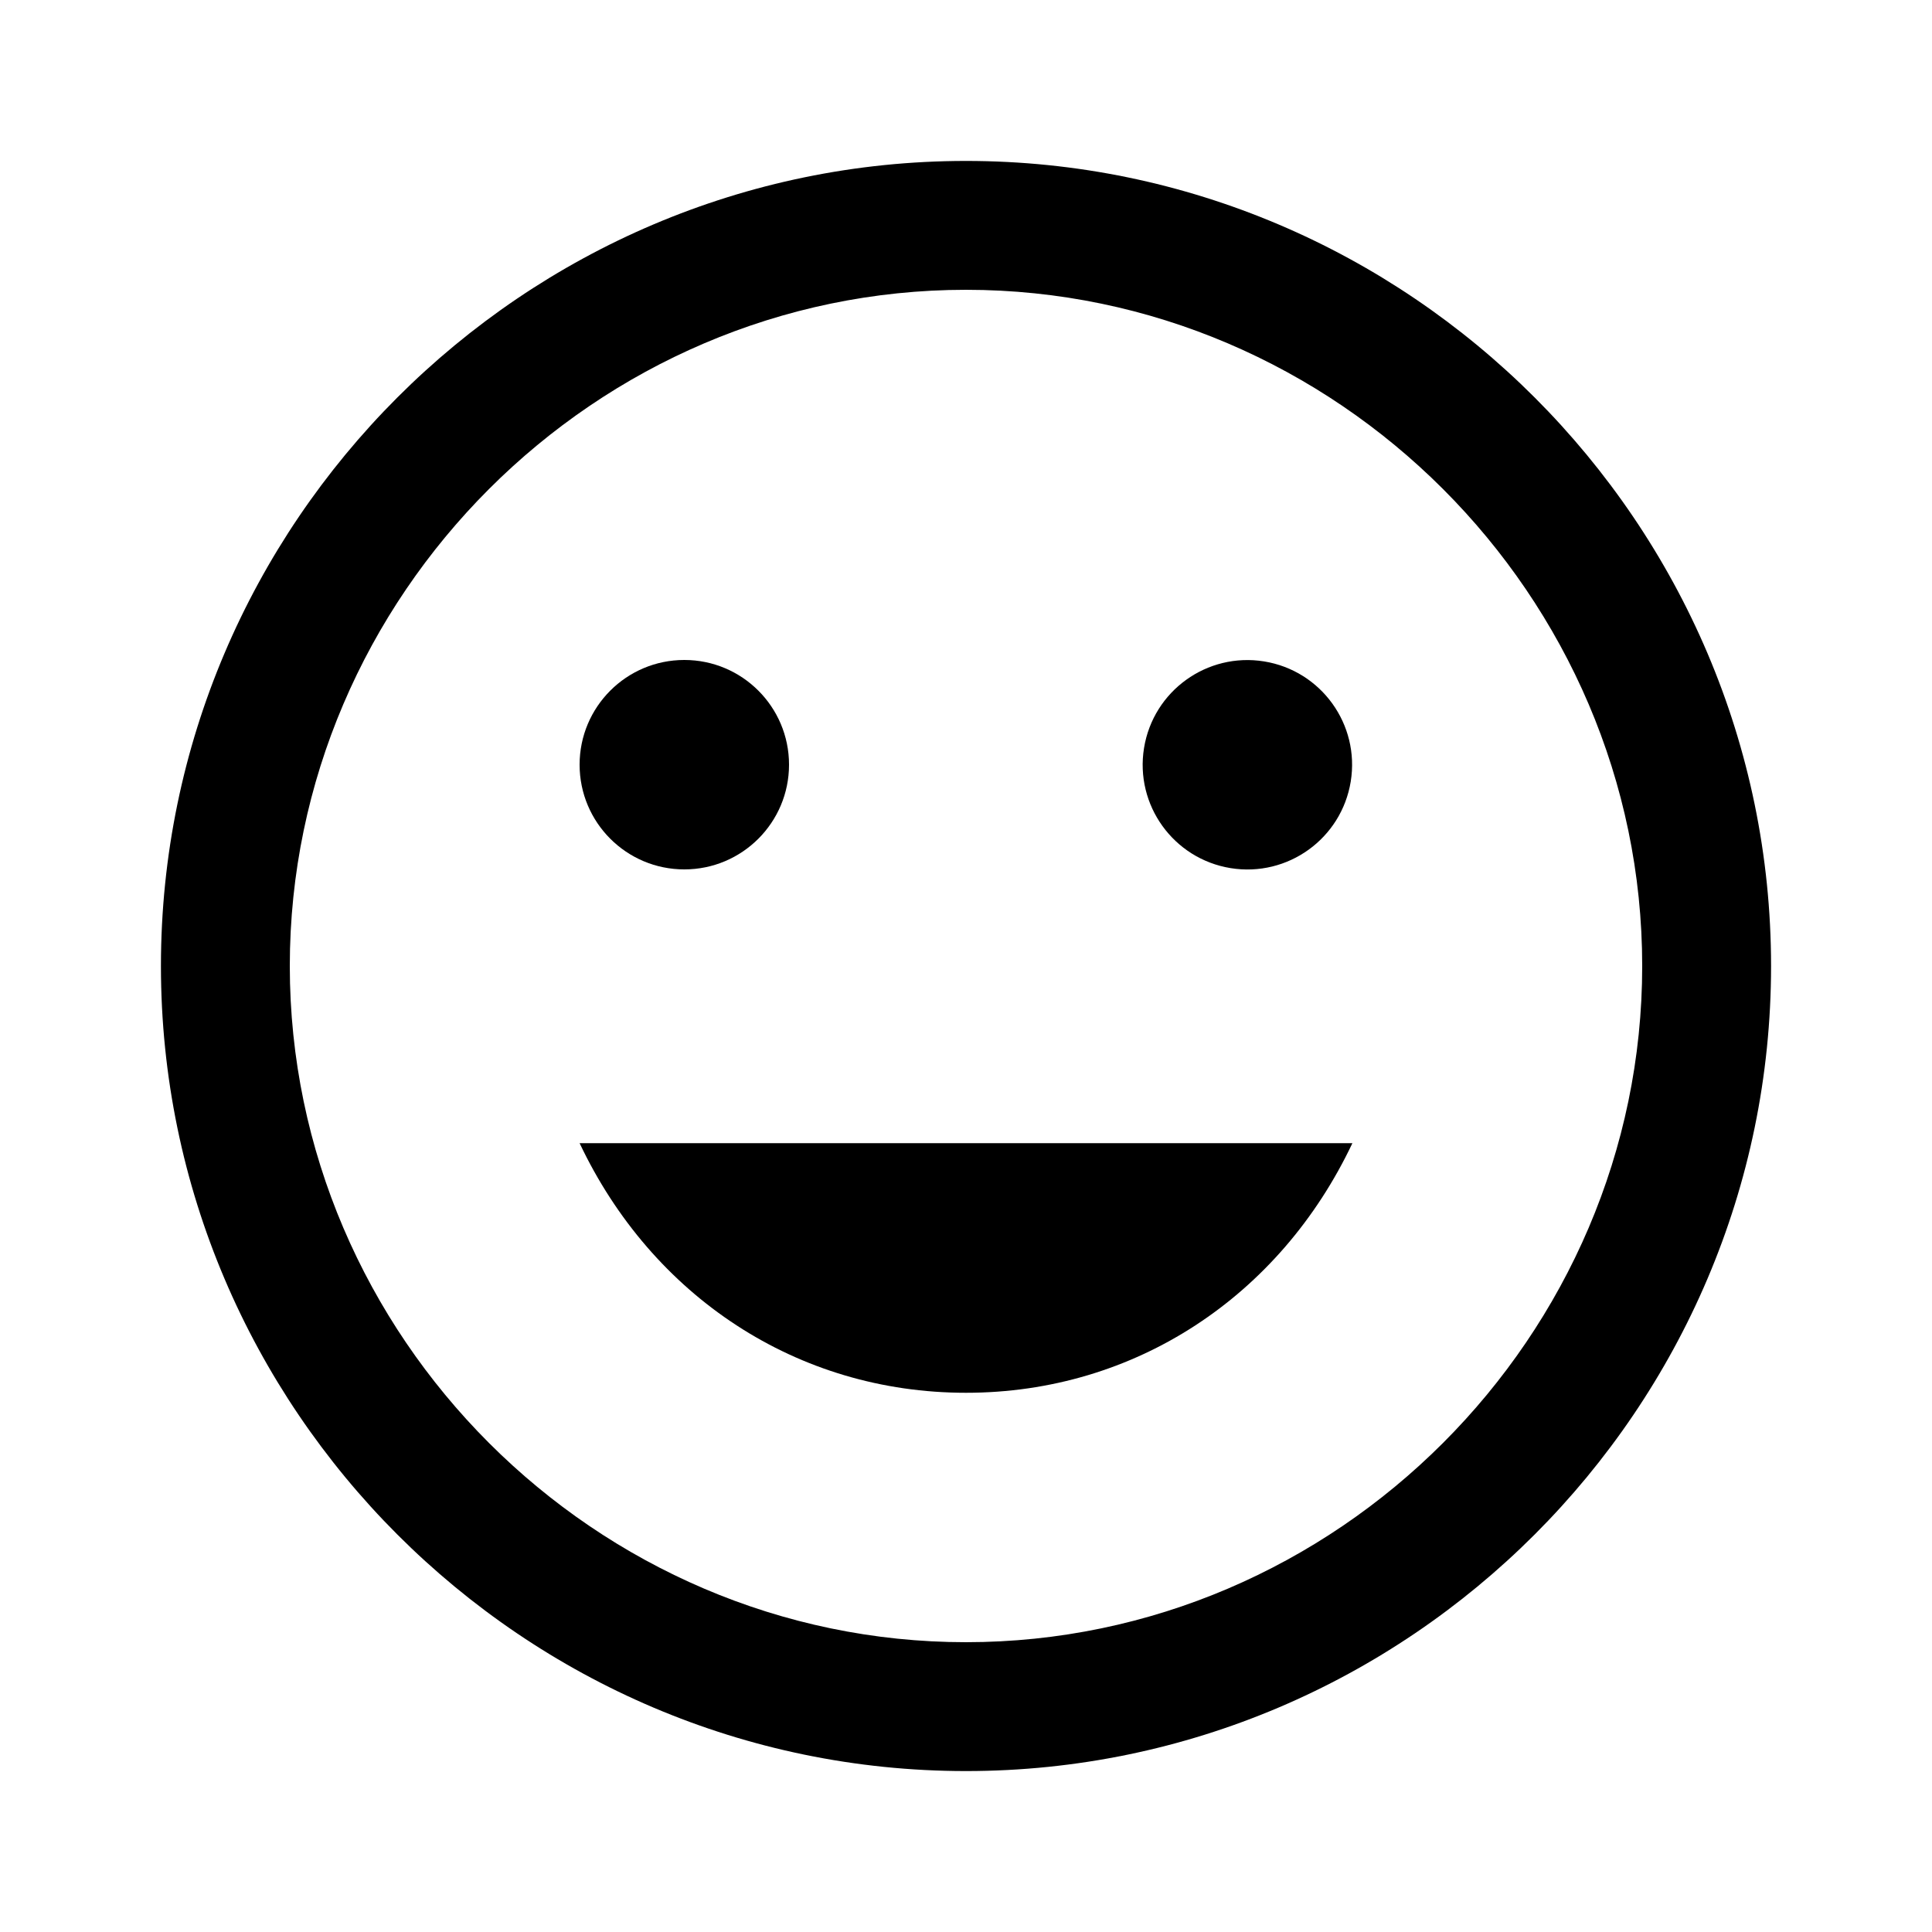 <?xml version="1.0" encoding="utf-8"?>
<!-- Generator: Adobe Illustrator 24.0.0, SVG Export Plug-In . SVG Version: 6.00 Build 0)  -->
<svg version="1.1" id="Layer_1" xmlns="http://www.w3.org/2000/svg" xmlns:xlink="http://www.w3.org/1999/xlink" x="0px" y="0px"
	 viewBox="0 0 1000 1000" style="enable-background:new 0 0 1000 1000;" xml:space="preserve">
<g>
	<circle cx="354.2" cy="395.8" r="54.2"/>
	<path d="M300,591.7c37.5,79.2,112.5,129.2,200,129.2s162.5-50,200-129.2C700,591.7,300,591.7,300,591.7z"/>
	<ellipse transform="matrix(0.16 -0.987 0.987 0.16 151.66 969.922)" cx="645.8" cy="395.8" rx="54.2" ry="54.2"/>
</g>
<path d="M500,150c191.7,0,350,158.3,350,350S691.7,850,500,850S150,691.7,150,500S308.3,150,500,150 M500,83.3
	C270.8,83.3,83.3,270.8,83.3,500S270.8,916.7,500,916.7S916.7,729.2,916.7,500S729.2,83.3,500,83.3L500,83.3z"/>
</svg>
